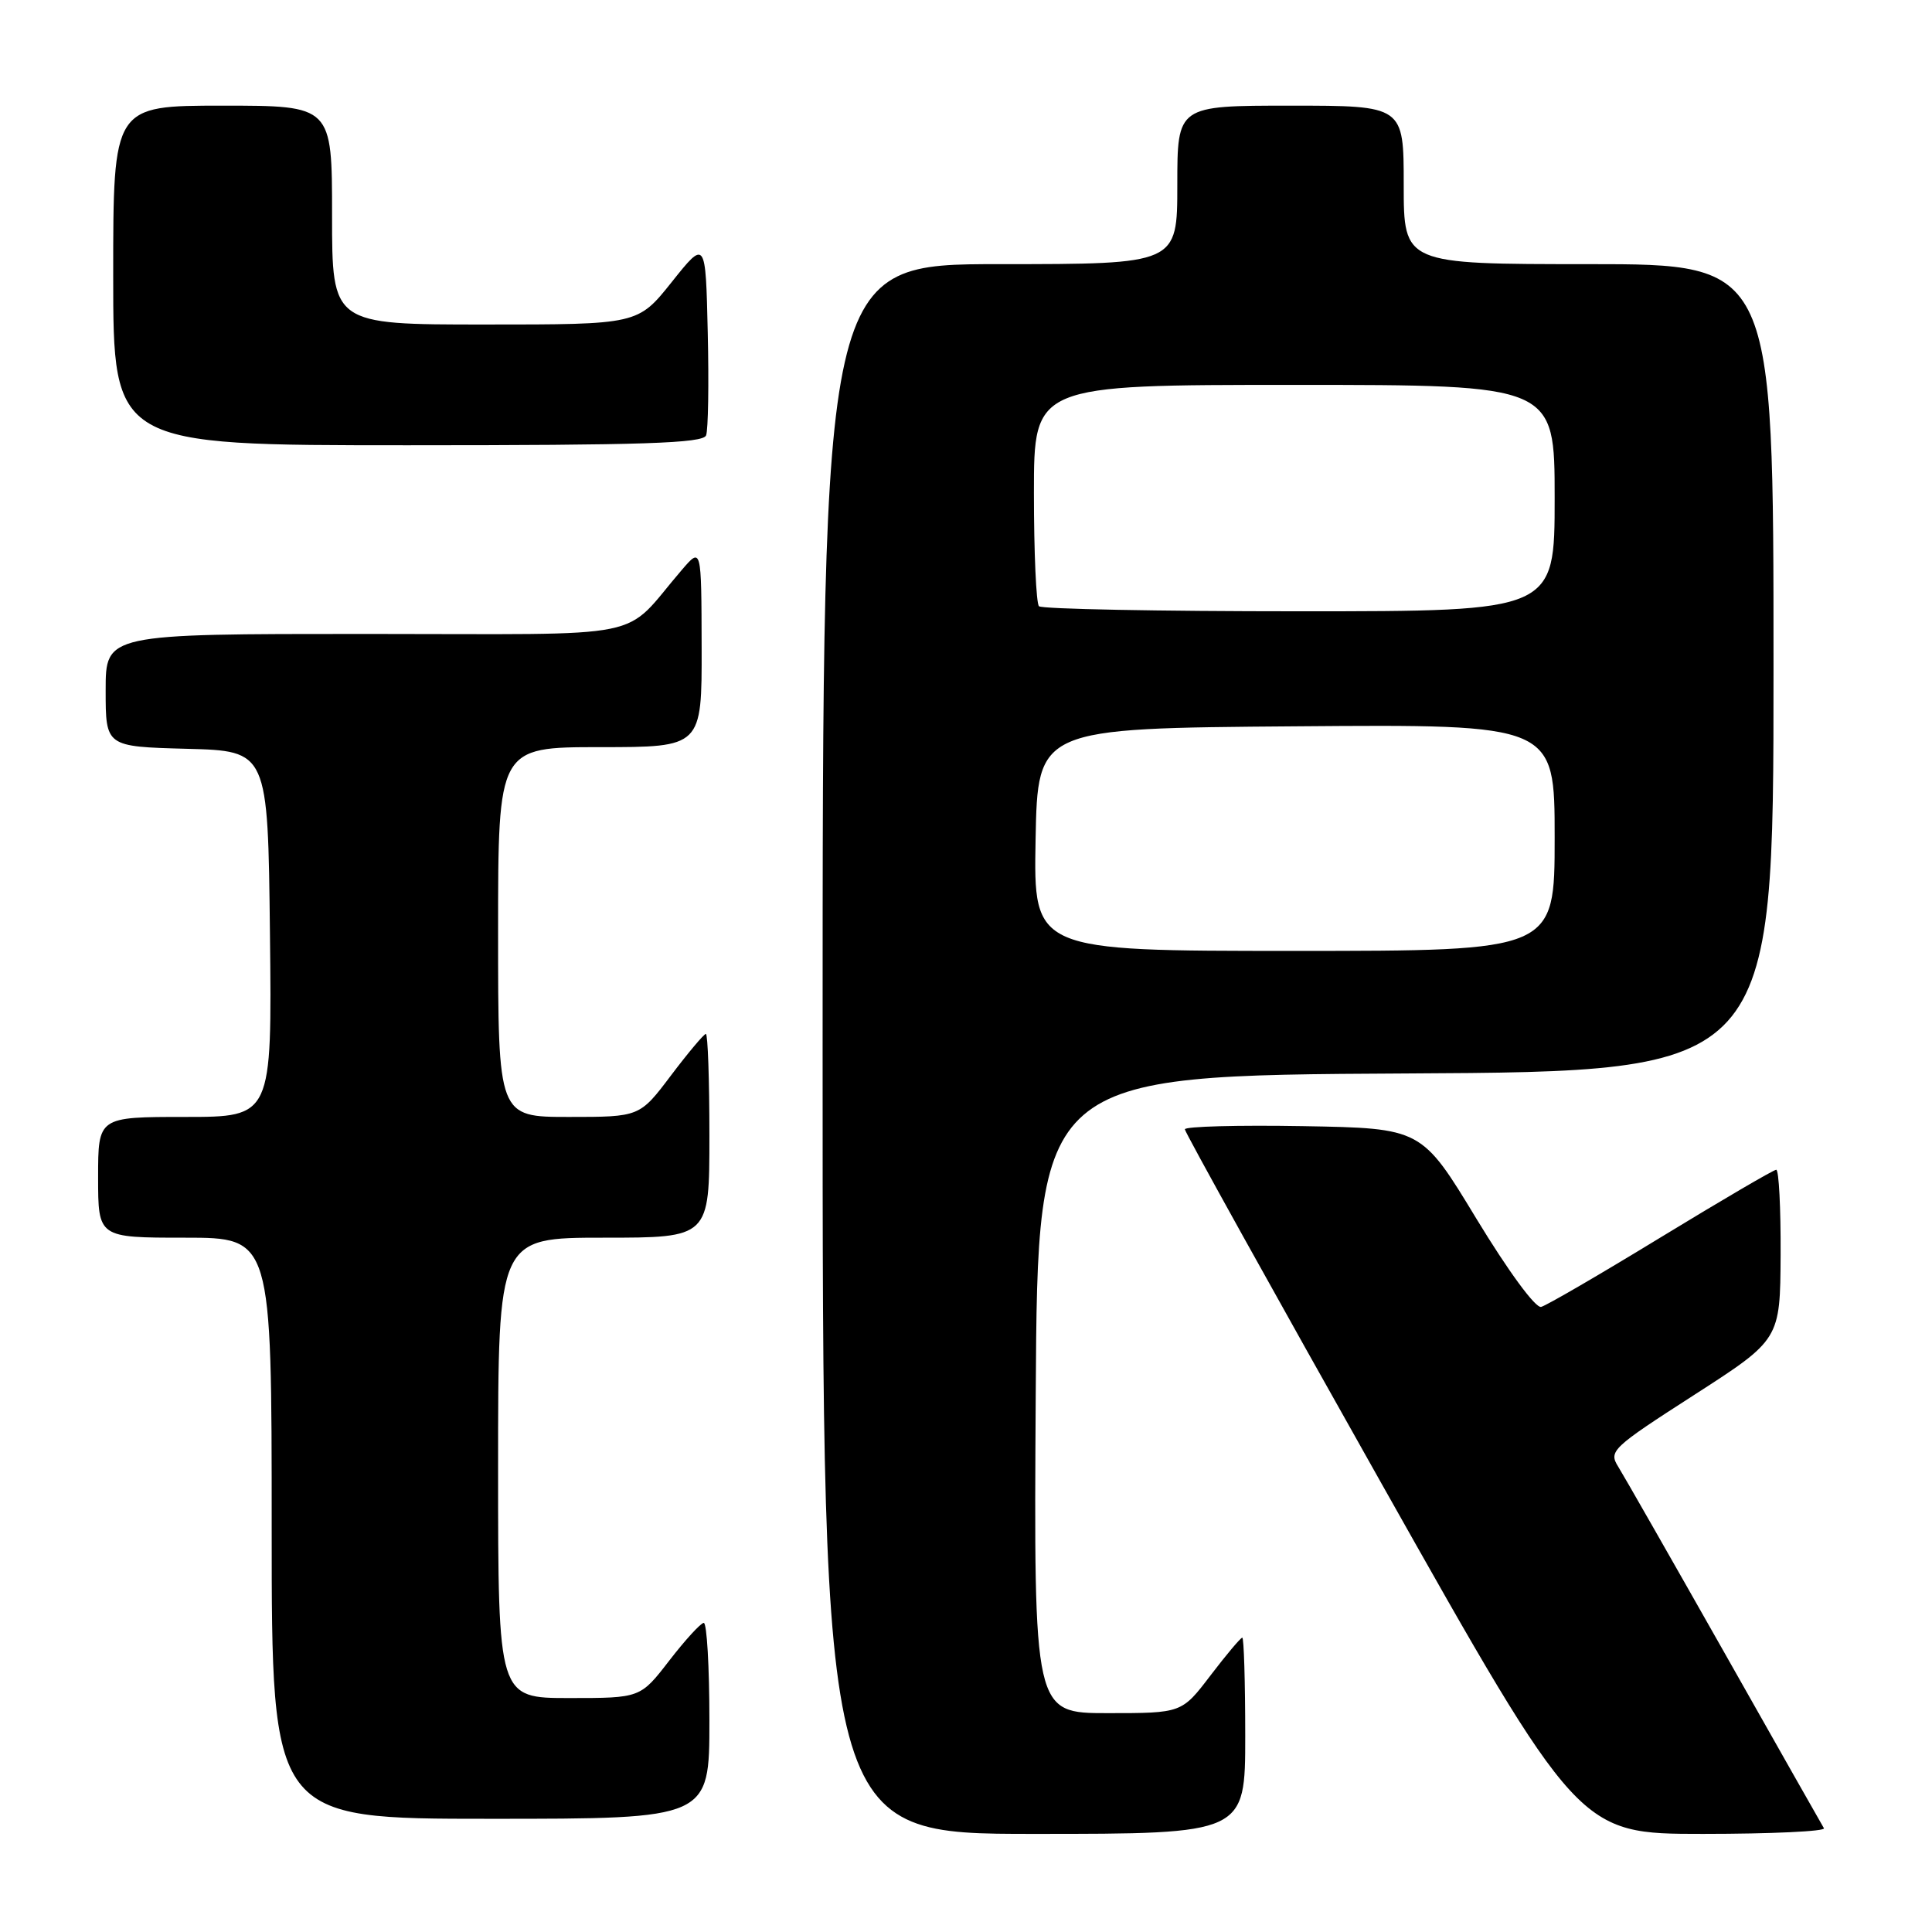 <?xml version="1.0" encoding="UTF-8" standalone="no"?>
<!DOCTYPE svg PUBLIC "-//W3C//DTD SVG 1.1//EN" "http://www.w3.org/Graphics/SVG/1.1/DTD/svg11.dtd" >
<svg xmlns="http://www.w3.org/2000/svg" xmlns:xlink="http://www.w3.org/1999/xlink" version="1.1" viewBox="0 0 256 256">
 <g >
 <path fill="currentColor"
d=" M 165.00 230.00 C 165.00 222.85 164.82 217.00 164.61 217.00 C 164.39 217.00 162.50 219.25 160.40 222.00 C 156.59 227.00 156.59 227.00 146.78 227.00 C 136.98 227.00 136.98 227.00 137.24 184.75 C 137.50 142.50 137.50 142.50 186.25 142.24 C 235.00 141.98 235.00 141.98 235.00 88.49 C 235.00 35.00 235.00 35.00 210.50 35.00 C 186.00 35.00 186.00 35.00 186.00 24.50 C 186.00 14.00 186.00 14.00 171.00 14.00 C 156.00 14.00 156.00 14.00 156.00 24.50 C 156.00 35.00 156.00 35.00 132.50 35.00 C 109.00 35.00 109.00 35.00 109.00 139.00 C 109.00 243.00 109.00 243.00 137.00 243.00 C 165.00 243.00 165.00 243.00 165.00 230.00 Z  M 241.68 242.25 C 241.43 241.84 235.50 231.38 228.50 219.00 C 221.49 206.62 215.16 195.53 214.42 194.34 C 213.13 192.28 213.58 191.85 224.48 184.84 C 235.88 177.50 235.88 177.50 235.94 166.25 C 235.97 160.06 235.71 155.00 235.36 155.00 C 235.01 155.00 228.15 159.02 220.11 163.92 C 212.07 168.83 204.92 172.99 204.21 173.17 C 203.46 173.36 199.85 168.43 195.64 161.50 C 188.37 149.50 188.37 149.50 172.68 149.22 C 164.06 149.07 157.00 149.26 157.00 149.64 C 157.00 150.02 168.75 171.18 183.11 196.67 C 209.21 243.00 209.21 243.00 225.66 243.00 C 234.71 243.00 241.92 242.66 241.68 242.25 Z  M 94.00 228.00 C 94.00 220.85 93.66 215.02 93.25 215.04 C 92.84 215.07 90.78 217.32 88.68 220.04 C 84.85 225.00 84.85 225.00 75.43 225.00 C 66.00 225.00 66.00 225.00 66.00 194.50 C 66.00 164.00 66.00 164.00 80.00 164.00 C 94.00 164.00 94.00 164.00 94.00 150.50 C 94.00 143.07 93.79 137.00 93.53 137.00 C 93.28 137.00 91.20 139.47 88.91 142.50 C 84.76 148.00 84.76 148.00 75.38 148.00 C 66.00 148.00 66.00 148.00 66.00 123.50 C 66.00 99.00 66.00 99.00 79.50 99.00 C 93.00 99.00 93.00 99.00 92.97 85.75 C 92.94 72.50 92.94 72.50 90.36 75.50 C 82.18 85.00 87.11 84.00 48.49 84.00 C 14.00 84.00 14.00 84.00 14.00 91.47 C 14.00 98.93 14.00 98.93 24.75 99.22 C 35.50 99.50 35.50 99.50 35.77 123.75 C 36.04 148.00 36.04 148.00 24.52 148.00 C 13.00 148.00 13.00 148.00 13.00 156.00 C 13.00 164.00 13.00 164.00 24.50 164.00 C 36.00 164.00 36.00 164.00 36.00 202.50 C 36.00 241.00 36.00 241.00 65.00 241.00 C 94.00 241.00 94.00 241.00 94.00 228.00 Z  M 93.56 57.69 C 93.84 56.98 93.94 50.84 93.78 44.06 C 93.50 31.74 93.50 31.74 89.01 37.37 C 84.52 43.00 84.52 43.00 64.26 43.00 C 44.00 43.00 44.00 43.00 44.00 28.50 C 44.00 14.00 44.00 14.00 29.50 14.00 C 15.00 14.00 15.00 14.00 15.00 36.50 C 15.00 59.00 15.00 59.00 54.03 59.00 C 85.22 59.00 93.16 58.74 93.56 57.69 Z  M 137.22 111.25 C 137.50 96.50 137.50 96.50 171.75 96.24 C 206.00 95.97 206.00 95.97 206.00 110.99 C 206.00 126.00 206.00 126.00 171.47 126.00 C 136.95 126.00 136.95 126.00 137.22 111.25 Z  M 137.67 80.33 C 137.30 79.97 137.00 73.22 137.00 65.33 C 137.00 51.00 137.00 51.00 171.50 51.00 C 206.00 51.00 206.00 51.00 206.00 66.00 C 206.00 81.00 206.00 81.00 172.17 81.00 C 153.56 81.00 138.03 80.70 137.67 80.33 Z "/>
</g>
</svg>